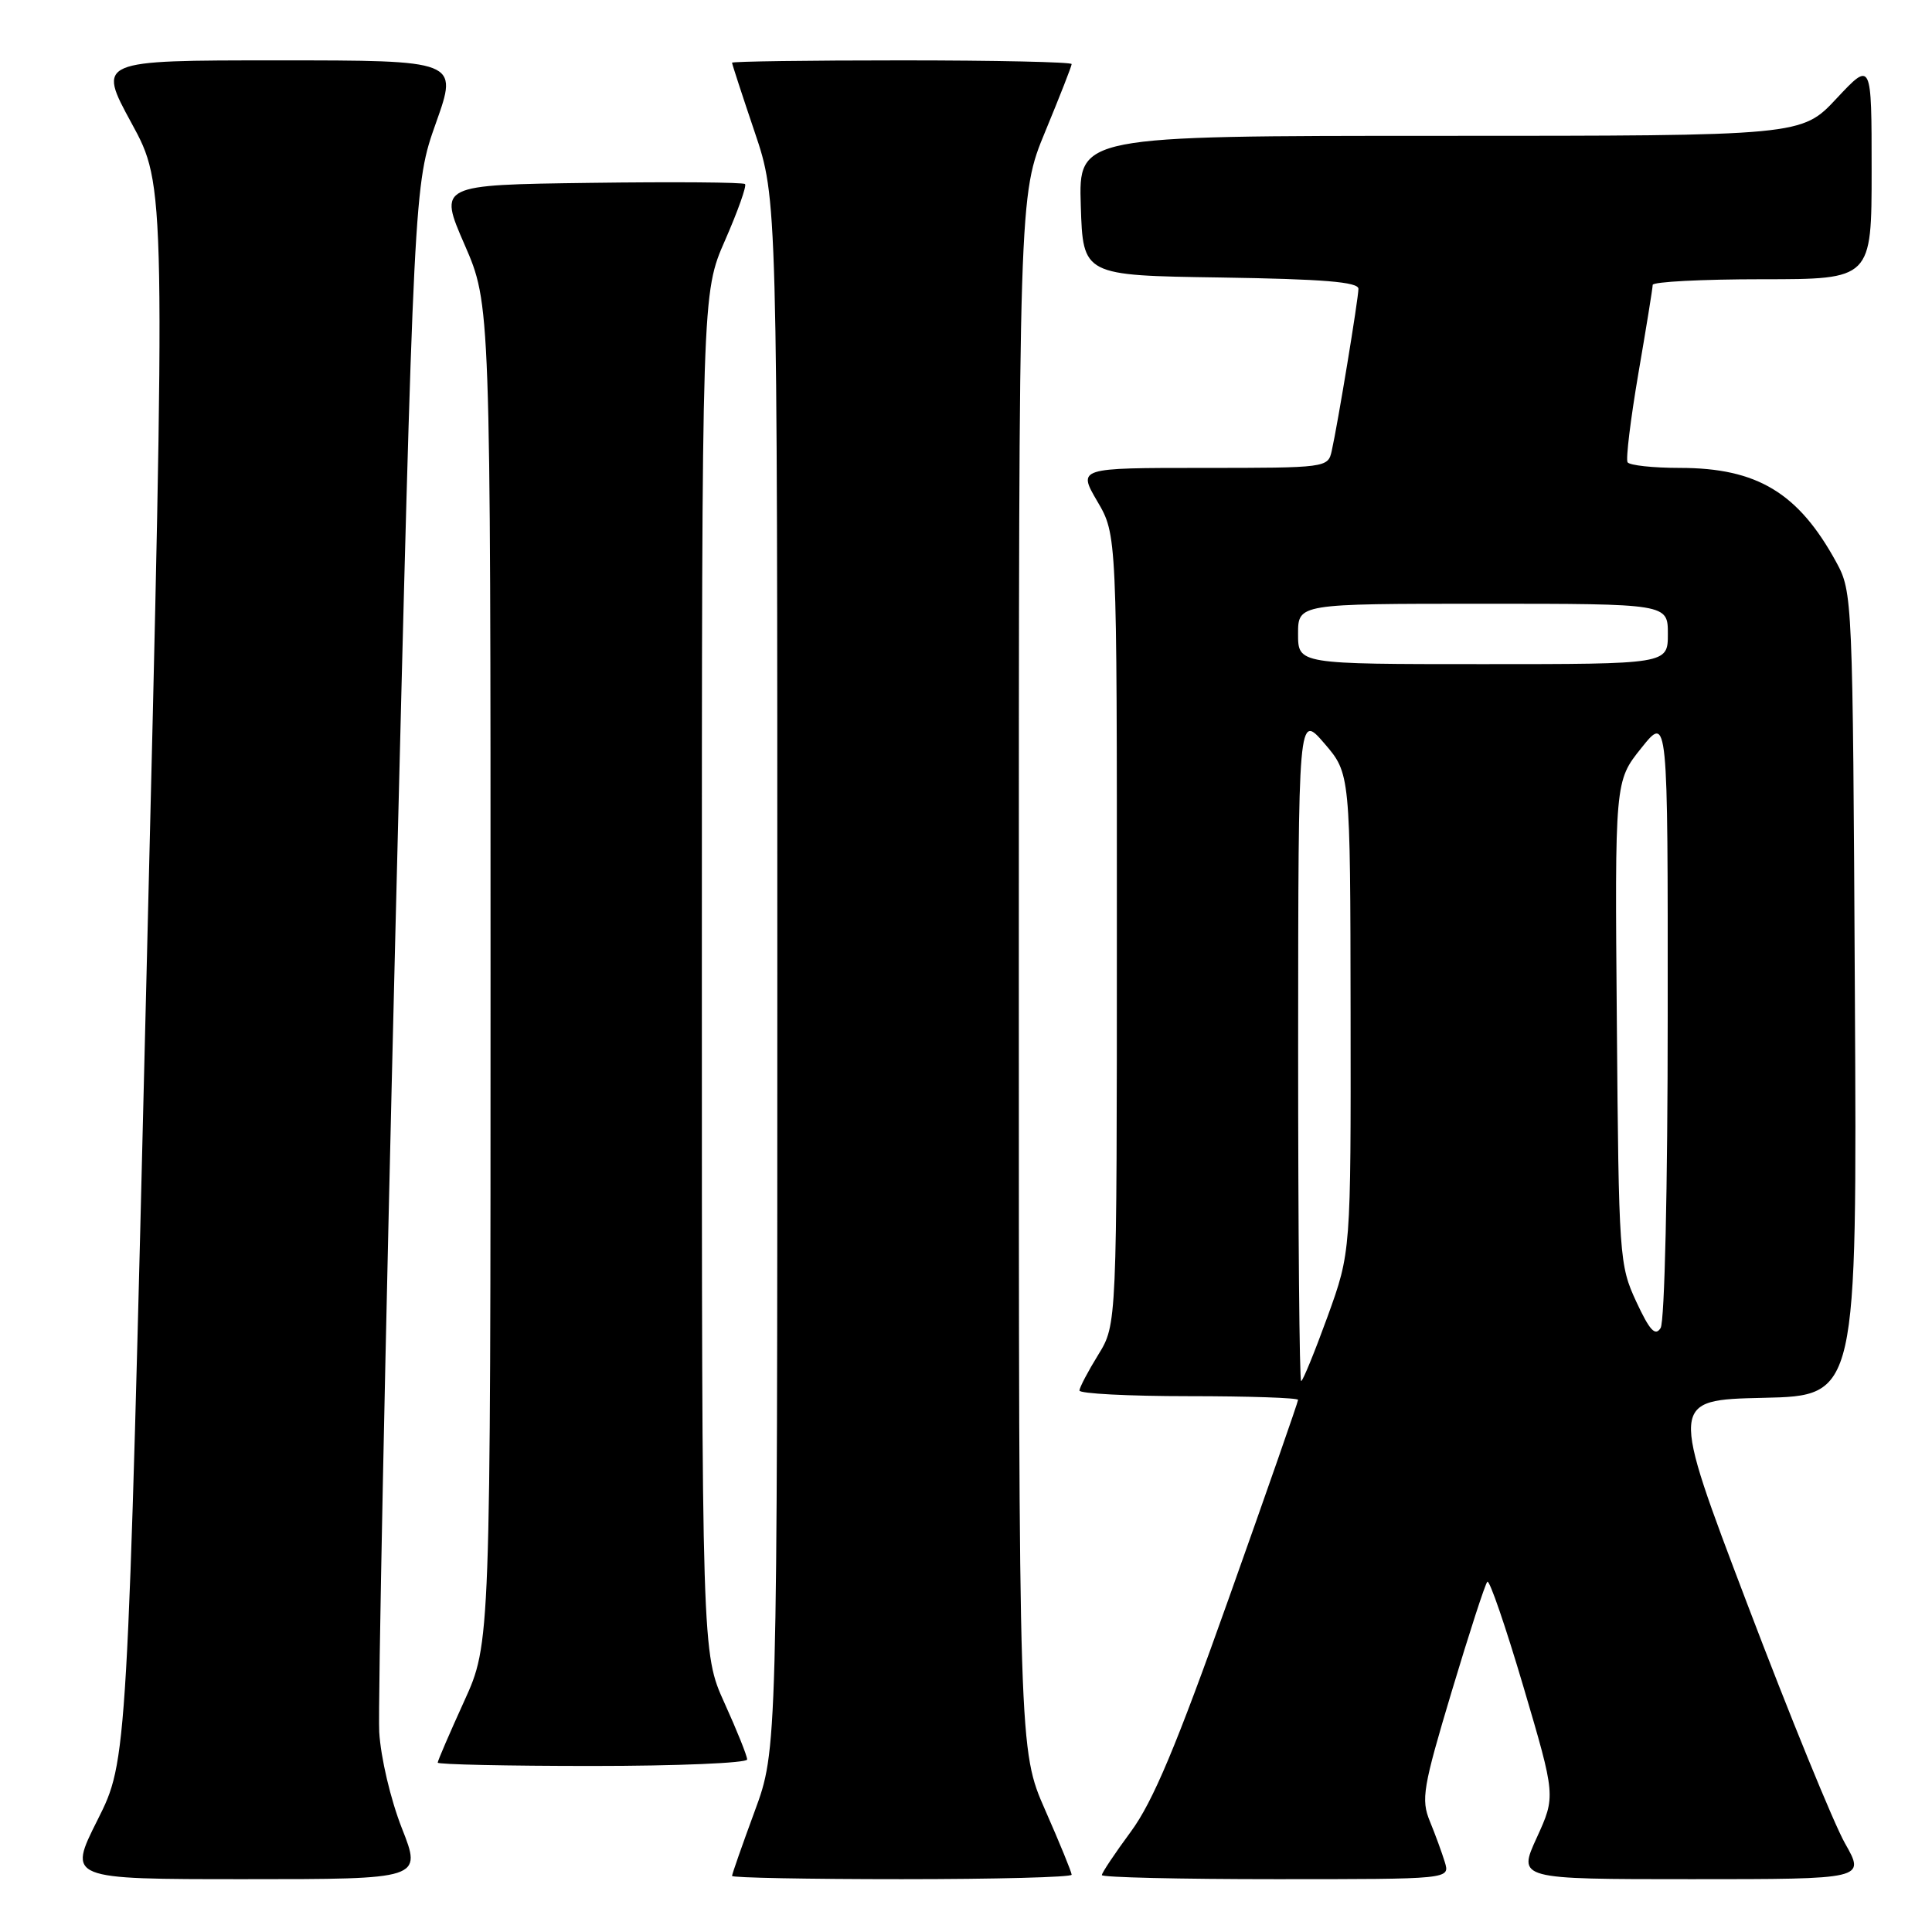 <?xml version="1.0" encoding="UTF-8" standalone="no"?>
<!DOCTYPE svg PUBLIC "-//W3C//DTD SVG 1.1//EN" "http://www.w3.org/Graphics/SVG/1.1/DTD/svg11.dtd" >
<svg xmlns="http://www.w3.org/2000/svg" xmlns:xlink="http://www.w3.org/1999/xlink" version="1.1" viewBox="0 0 256 256">
 <g >
 <path fill="currentColor"
d=" M 53.25 242.25 C 51.75 238.43 50.45 232.90 50.25 229.50 C 50.07 226.20 51.03 178.72 52.38 124.00 C 54.85 24.50 54.85 24.50 57.78 16.25 C 60.71 8.00 60.71 8.00 36.80 8.00 C 12.90 8.00 12.90 8.00 17.43 16.32 C 21.97 24.64 21.97 24.64 19.42 128.96 C 16.88 233.28 16.88 233.28 12.93 241.14 C 8.98 249.00 8.98 249.00 32.44 249.00 C 55.91 249.00 55.91 249.00 53.25 242.25 Z  M 142.00 248.41 C 142.00 248.09 140.43 244.24 138.50 239.86 C 135.00 231.90 135.00 231.90 135.00 128.89 C 135.00 25.89 135.00 25.89 138.50 17.43 C 140.42 12.78 142.00 8.76 142.00 8.49 C 142.00 8.22 131.88 8.00 119.50 8.00 C 107.12 8.00 97.00 8.14 97.00 8.31 C 97.00 8.48 98.35 12.62 100.00 17.50 C 103.00 26.38 103.00 26.38 103.00 129.12 C 103.00 231.86 103.00 231.86 100.00 240.00 C 98.35 244.48 97.00 248.33 97.00 248.57 C 97.00 248.81 107.12 249.00 119.50 249.00 C 131.88 249.00 142.00 248.74 142.00 248.41 Z  M 191.45 246.75 C 191.07 245.51 190.18 243.07 189.46 241.32 C 188.28 238.43 188.54 236.86 192.36 224.12 C 194.67 216.42 196.79 209.87 197.08 209.59 C 197.37 209.30 199.52 215.58 201.87 223.53 C 206.14 238.00 206.14 238.00 203.63 243.50 C 201.11 249.00 201.11 249.00 224.14 249.00 C 247.17 249.00 247.17 249.00 244.47 244.25 C 242.99 241.64 237.15 227.35 231.51 212.50 C 221.25 185.50 221.25 185.50 233.66 185.22 C 246.07 184.94 246.07 184.94 245.78 131.72 C 245.50 79.17 245.47 78.45 243.32 74.50 C 238.30 65.30 232.83 62.00 222.59 62.00 C 219.03 62.00 215.91 61.66 215.66 61.25 C 215.41 60.84 216.06 55.55 217.09 49.50 C 218.13 43.45 218.99 38.16 218.99 37.75 C 219.00 37.34 225.53 37.00 233.50 37.00 C 248.00 37.00 248.00 37.00 248.00 22.54 C 248.00 8.09 248.00 8.09 243.36 13.04 C 238.73 18.00 238.73 18.00 190.83 18.00 C 142.92 18.00 142.92 18.00 143.21 27.25 C 143.50 36.50 143.50 36.50 161.75 36.77 C 175.36 36.98 180.00 37.36 180.00 38.27 C 179.99 39.60 177.28 56.08 176.46 59.75 C 175.97 61.97 175.76 62.00 159.39 62.00 C 142.81 62.00 142.81 62.00 145.40 66.43 C 148.00 70.86 148.00 70.86 147.99 123.18 C 147.99 175.50 147.99 175.50 145.53 179.50 C 144.17 181.70 143.05 183.84 143.03 184.25 C 143.01 184.66 149.53 185.00 157.50 185.00 C 165.47 185.00 172.00 185.22 172.00 185.49 C 172.00 185.76 167.88 197.57 162.84 211.74 C 155.87 231.36 152.77 238.74 149.84 242.71 C 147.73 245.57 146.00 248.16 146.00 248.46 C 146.00 248.76 156.38 249.00 169.07 249.00 C 192.13 249.00 192.13 249.00 191.45 246.75 Z  M 99.00 233.14 C 99.00 232.66 97.65 229.30 96.00 225.66 C 93.00 219.04 93.00 219.04 93.00 128.94 C 93.00 38.84 93.00 38.84 96.08 31.83 C 97.77 27.97 98.96 24.62 98.72 24.39 C 98.48 24.15 89.25 24.08 78.20 24.23 C 58.11 24.50 58.11 24.50 61.56 32.42 C 65.00 40.33 65.00 40.33 65.00 129.04 C 65.00 217.75 65.00 217.75 61.50 225.43 C 59.58 229.65 58.00 233.31 58.00 233.56 C 58.00 233.80 67.22 234.00 78.50 234.00 C 89.78 234.00 99.00 233.61 99.00 233.14 Z  M 172.01 138.75 C 172.03 94.50 172.03 94.50 175.48 98.50 C 178.92 102.50 178.92 102.50 178.96 134.20 C 179.00 165.90 179.00 165.90 175.91 174.45 C 174.20 179.15 172.63 183.00 172.41 183.00 C 172.18 183.00 172.01 163.09 172.01 138.75 Z  M 216.81 172.47 C 214.57 167.65 214.49 166.54 214.24 135.50 C 213.97 103.50 213.97 103.50 217.49 99.11 C 221.00 94.72 221.00 94.72 220.98 134.61 C 220.98 157.37 220.57 175.13 220.04 175.97 C 219.33 177.10 218.59 176.30 216.81 172.47 Z  M 172.00 84.00 C 172.00 80.00 172.00 80.00 196.50 80.00 C 221.00 80.00 221.00 80.00 221.00 84.00 C 221.00 88.00 221.00 88.00 196.50 88.00 C 172.00 88.00 172.00 88.00 172.00 84.00 Z "/>
</g>
</svg>